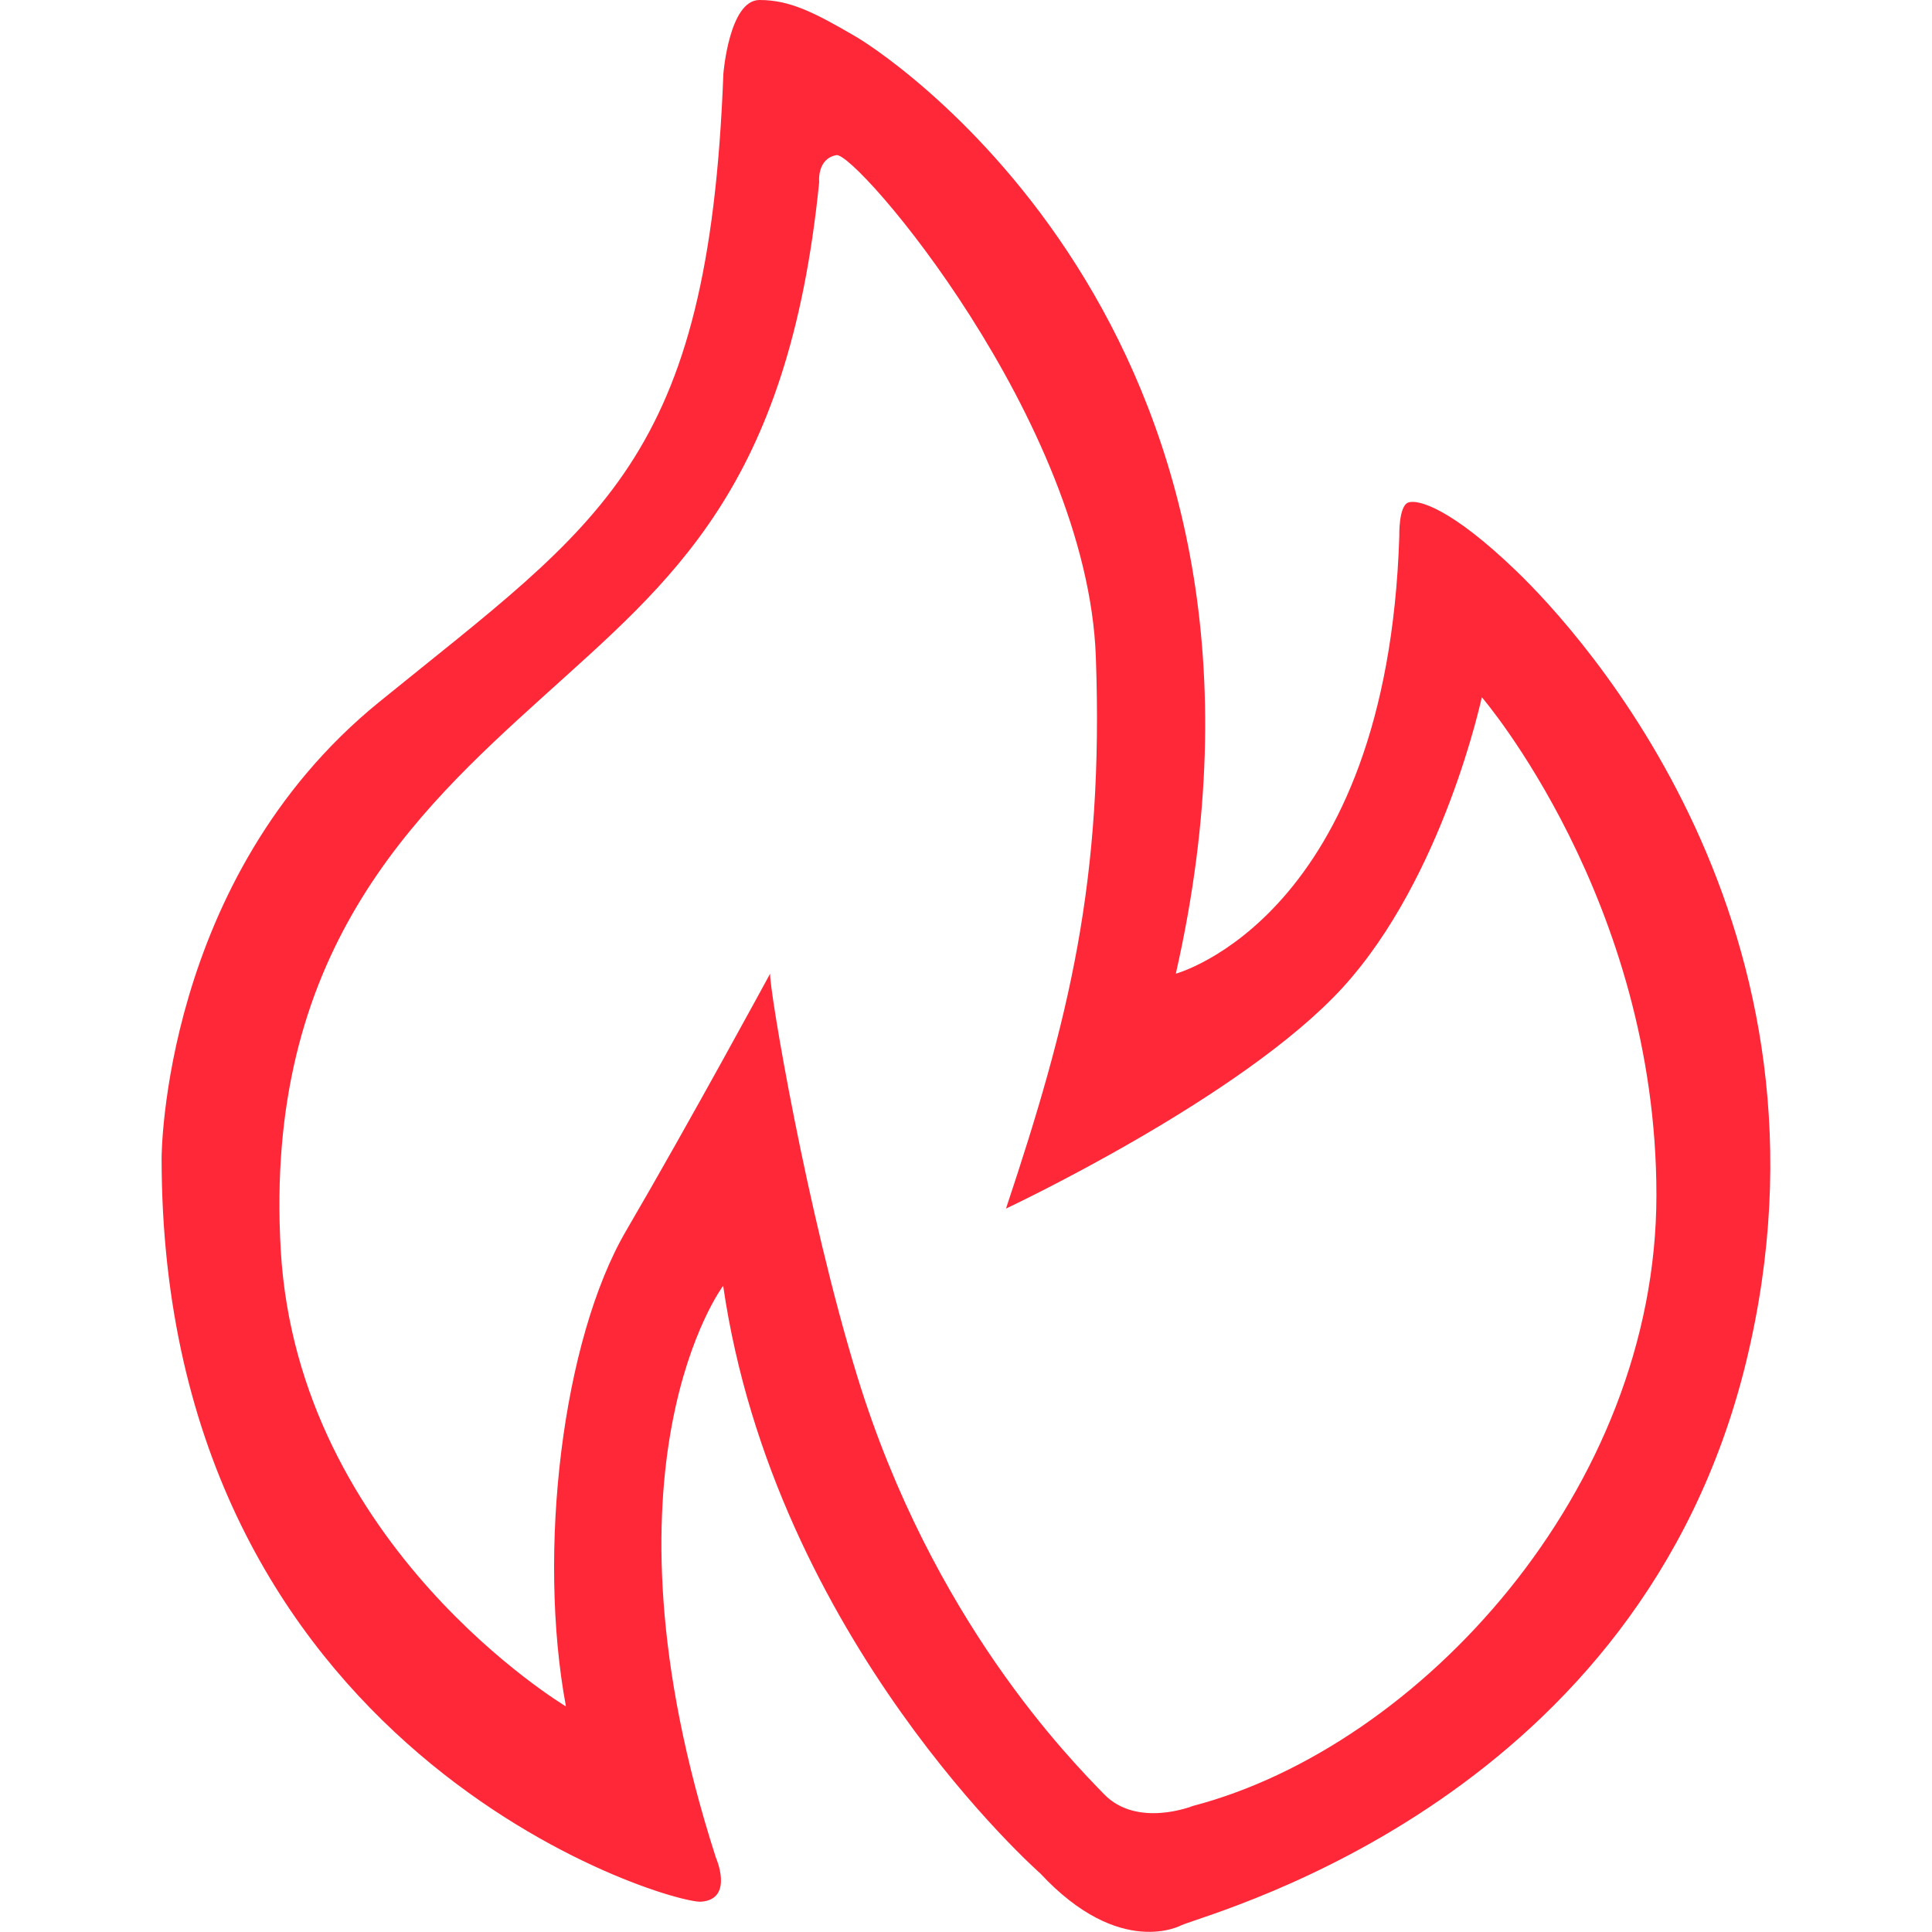 <?xml version="1.0" standalone="no"?><!DOCTYPE svg PUBLIC "-//W3C//DTD SVG 1.1//EN" "http://www.w3.org/Graphics/SVG/1.1/DTD/svg11.dtd"><svg t="1749391563488" class="icon" viewBox="0 0 1024 1024" version="1.1" xmlns="http://www.w3.org/2000/svg" p-id="11963" xmlns:xlink="http://www.w3.org/1999/xlink" width="200" height="200"><path d="M803.4 302.361c-34.302-32.975-51.708-37.792-56.921-36.047-5.236 1.745-4.817 17.826-4.817 17.826-6.446 201.899-118.45 231.919-118.45 231.919C698.75 183.678 475.93 32.556 453.822 19.548 431.622 6.562 418.613 0 402.533 0c-16.057 0-19.129 39.095-19.129 39.095-7.796 205.925-64.81 237.365-182.468 333.009-115.285 93.666-115.285 241.623-115.285 241.623 0 315.369 268.455 395.445 285.978 394.211 17.593-1.326 7.773-23.457 7.773-23.457-67.067-208.462 3.886-302.989 3.886-302.989 27.343 187.704 168.133 311.506 168.133 311.506 42.4 45.541 74.933 27.32 74.933 27.32 21.526-8.494 242.996-68.394 299.103-298.358 56.106-230.081-87.639-386.625-122.057-419.6zM632.311 957.161s-29.601 11.961-47.194-6.26c-17.616-18.221-90.943-92.037-130.667-221.168-27.018-87.732-46.891-206.507-46.263-213.675 0 0-42.4 78.214-76.282 136.182-33.906 57.945-47.217 170.158-31.951 252.188 0 0-142.023-84.707-151.145-241.763-9.099-157.079 70.348-231.314 138.742-293.145 68.417-61.947 130.341-110.77 146.631-272.969 0 0-1.326-12.38 9.122-14.335 10.425-1.931 132.994 140.883 137.509 265.802 4.305 118.985-14.428 192.917-47.613 292.54 0 0 125.128-58.666 178.559-117.239 53.454-58.666 73.63-153.798 73.63-153.798s92.549 107.512 92.549 263.87c0 156.242-125.733 292.424-245.626 323.77z" fill="#FE2838" p-id="11964"></path></svg>
